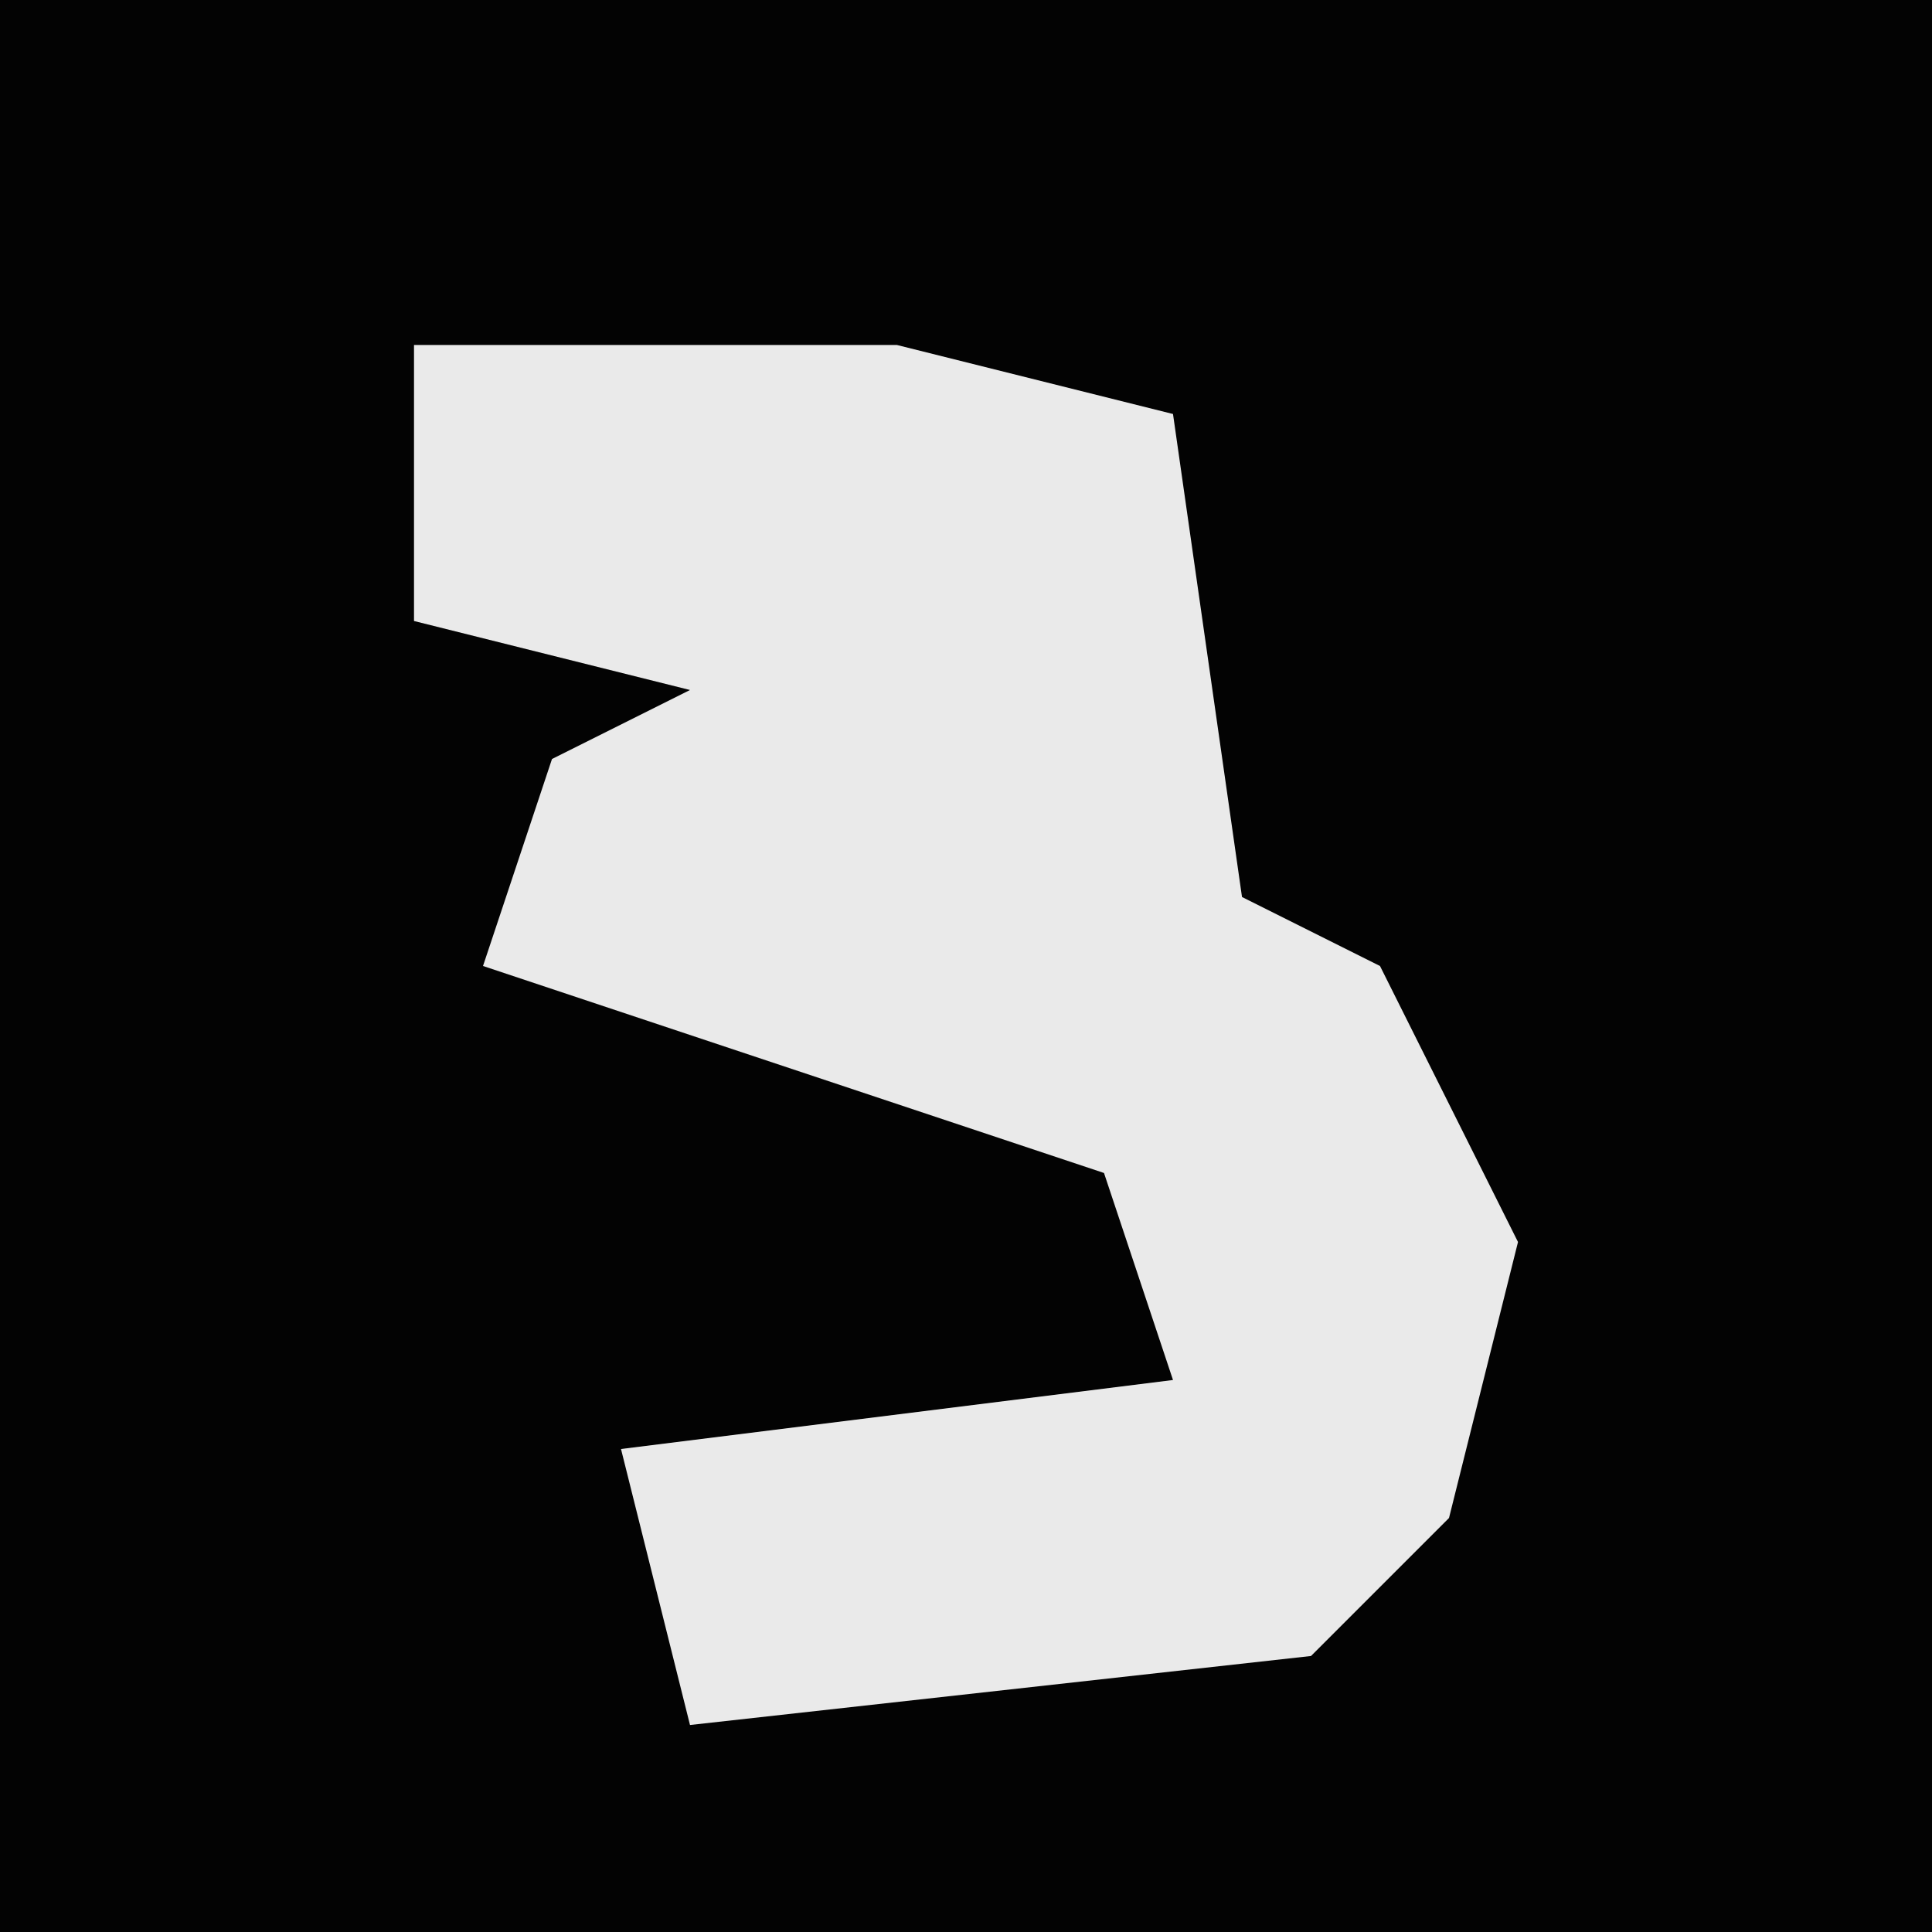 <?xml version="1.0" encoding="UTF-8"?>
<svg version="1.1" xmlns="http://www.w3.org/2000/svg" width="28" height="28">
<path d="M0,0 L28,0 L28,28 L0,28 Z " fill="#030303" transform="translate(0,0)"/>
<path d="M0,0 L7,0 L11,1 L12,8 L14,9 L16,13 L15,17 L13,19 L4,20 L3,16 L11,15 L10,12 L1,9 L2,6 L4,5 L0,4 Z " fill="#EAEAEA" transform="translate(6,5)"/>
</svg>
